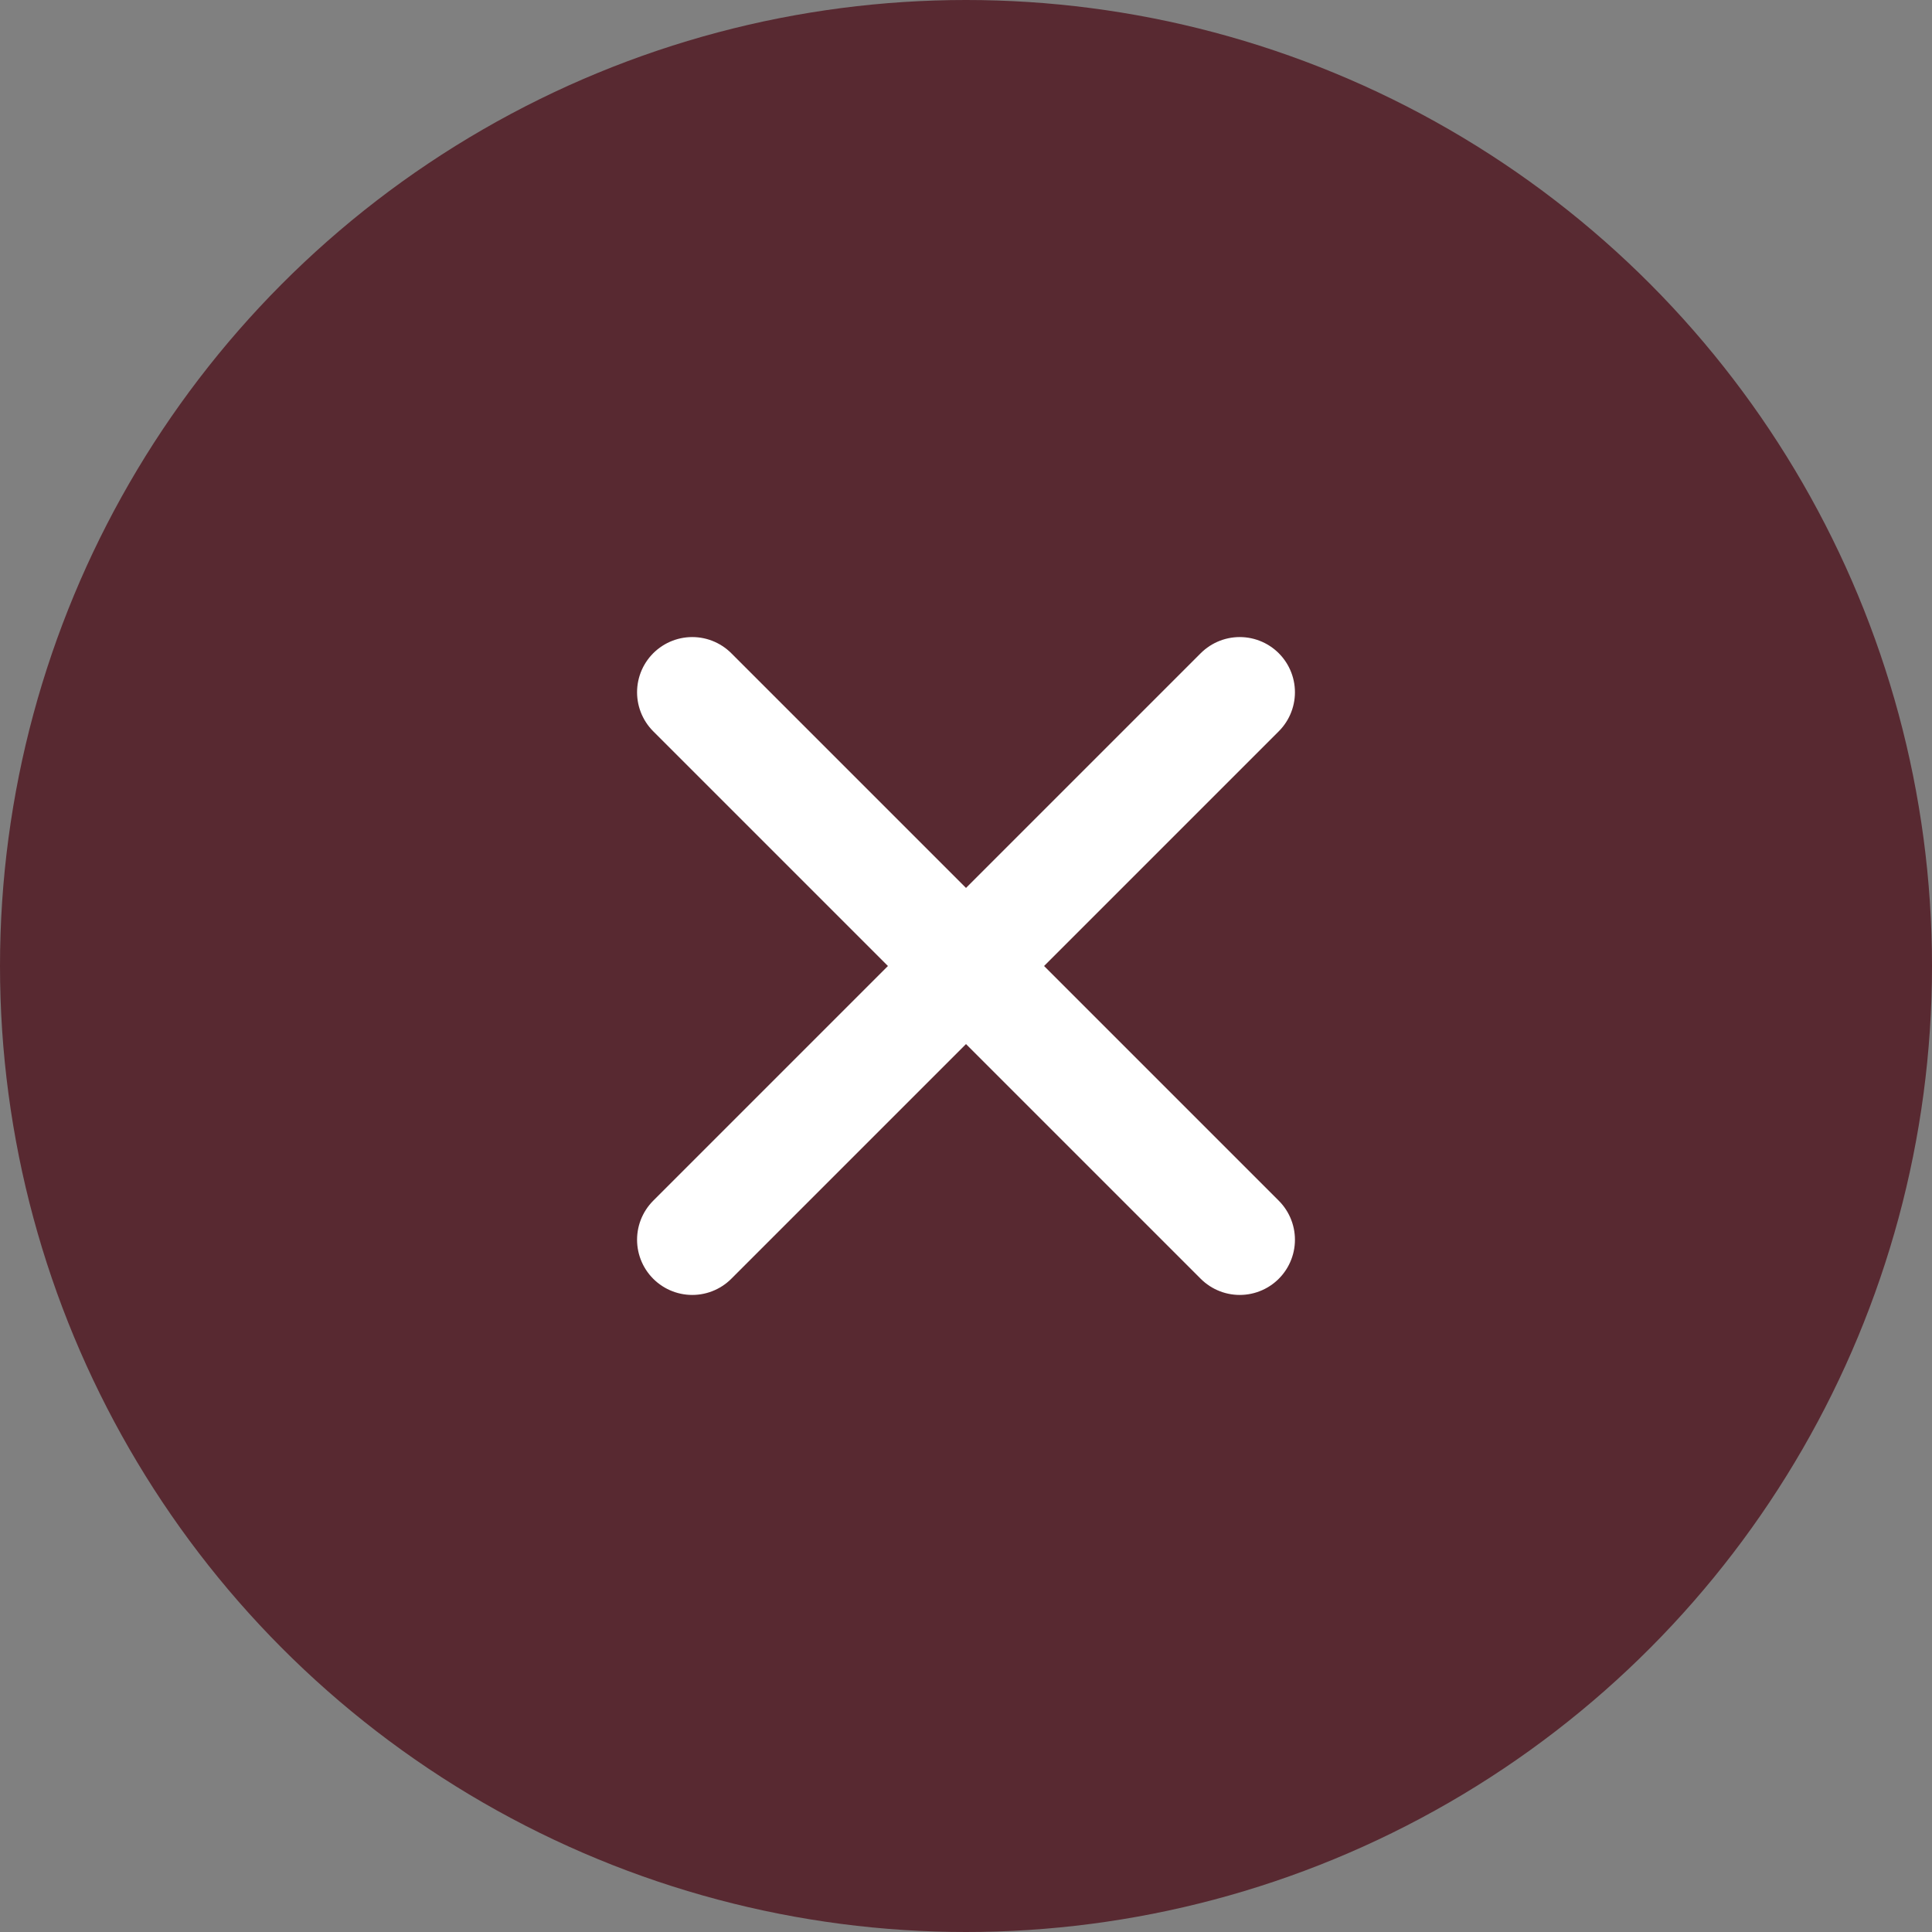 <svg xmlns="http://www.w3.org/2000/svg" width="35" height="35" viewBox="0 0 35 35">
  <rect x="0" y="0" width="35" height="35" fill="#808080" stroke="none"/>
  <g id="close_agent" transform="translate(-1761 -789)">
    <circle id="Ellipse_10" data-name="Ellipse 10" cx="17.5" cy="17.5" r="17.5" transform="translate(1761 789)" fill="#582931"/>
    <g id="Group_202" data-name="Group 202" transform="translate(1773.541 801.541)">
      <line id="Line_40" data-name="Line 40" x2="9.918" y2="9.918" fill="none" stroke="#fff" stroke-linecap="round" stroke-width="2"/>
      <line id="Line_41" data-name="Line 41" x2="9.918" y2="9.918" transform="translate(9.918) rotate(90)" fill="none" stroke="#fff" stroke-linecap="round" stroke-width="2"/>
    </g>
  </g>
</svg>
